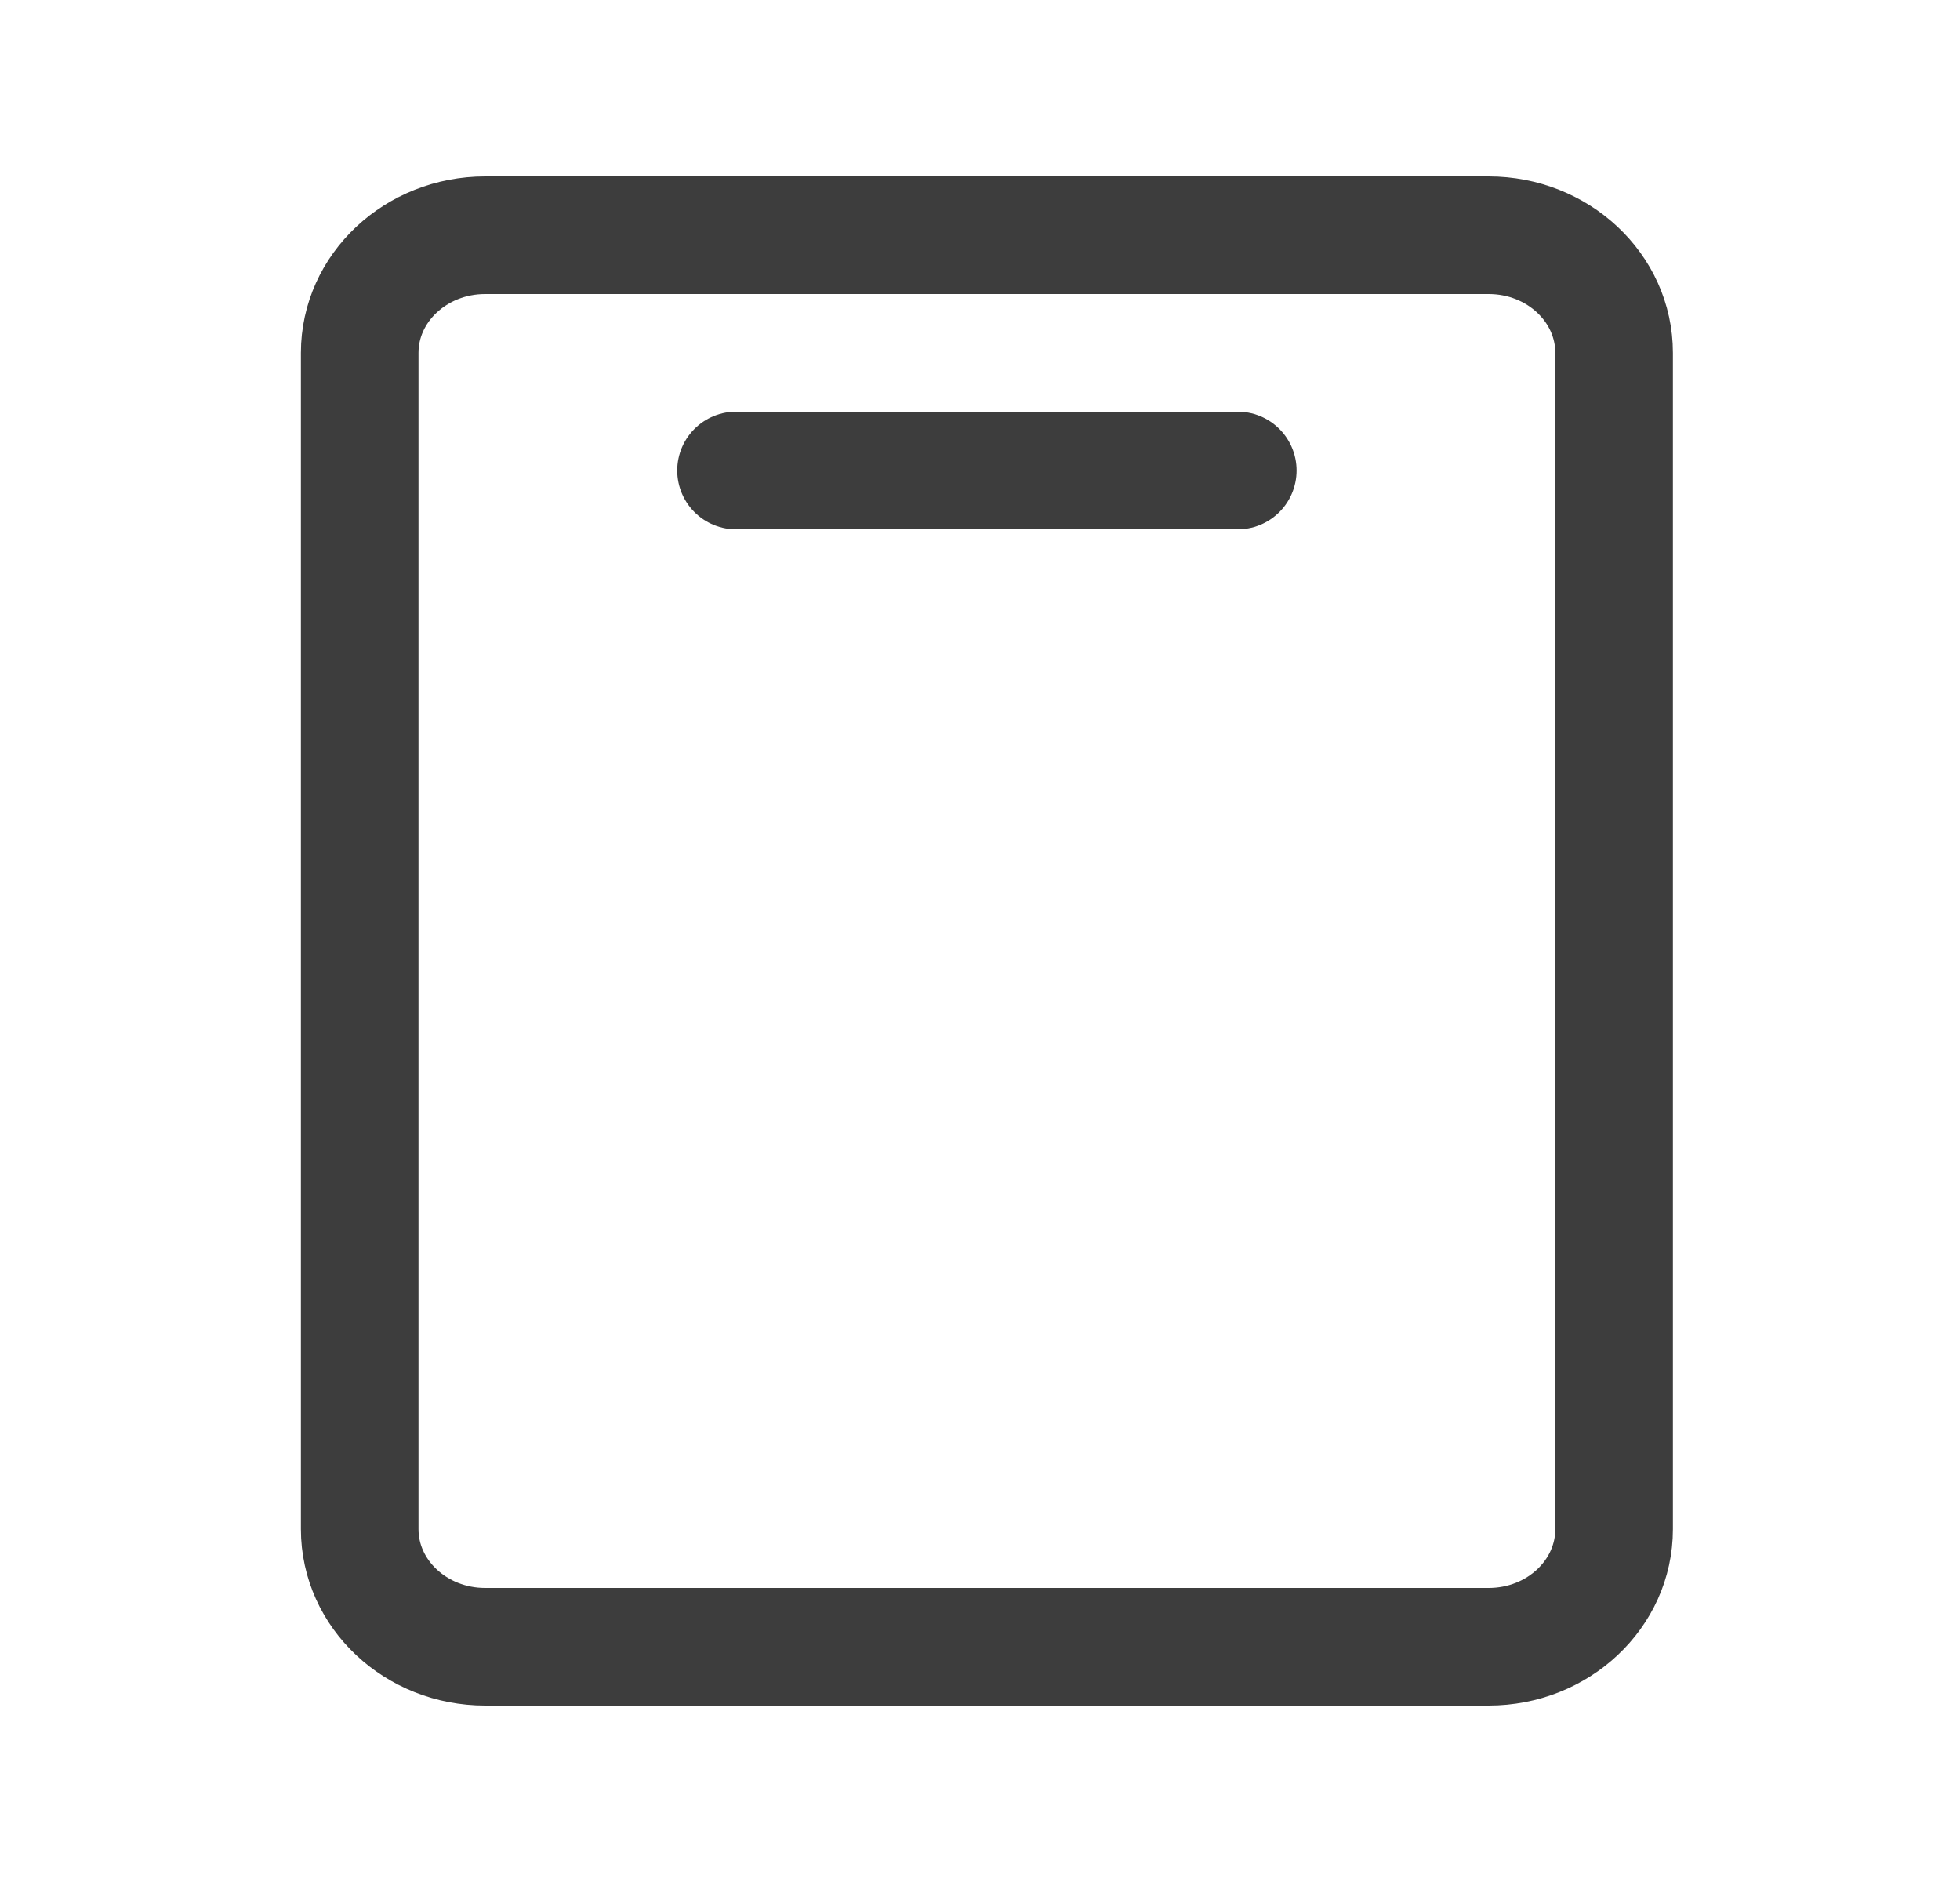 <svg width="25" height="24" viewBox="0 0 25 24" fill="none" xmlns="http://www.w3.org/2000/svg">
<path d="M9.388 6H15.788M20.588 4.5V19.5C20.588 20.328 19.872 21 18.988 21H6.188C5.305 21 4.588 20.328 4.588 19.5V4.5C4.588 3.672 5.305 3 6.188 3H18.988C19.872 3 20.588 3.672 20.588 4.5Z" stroke="#3D3D3D" stroke-width="1.5" stroke-linecap="round" stroke-linejoin="round"/>
</svg>
